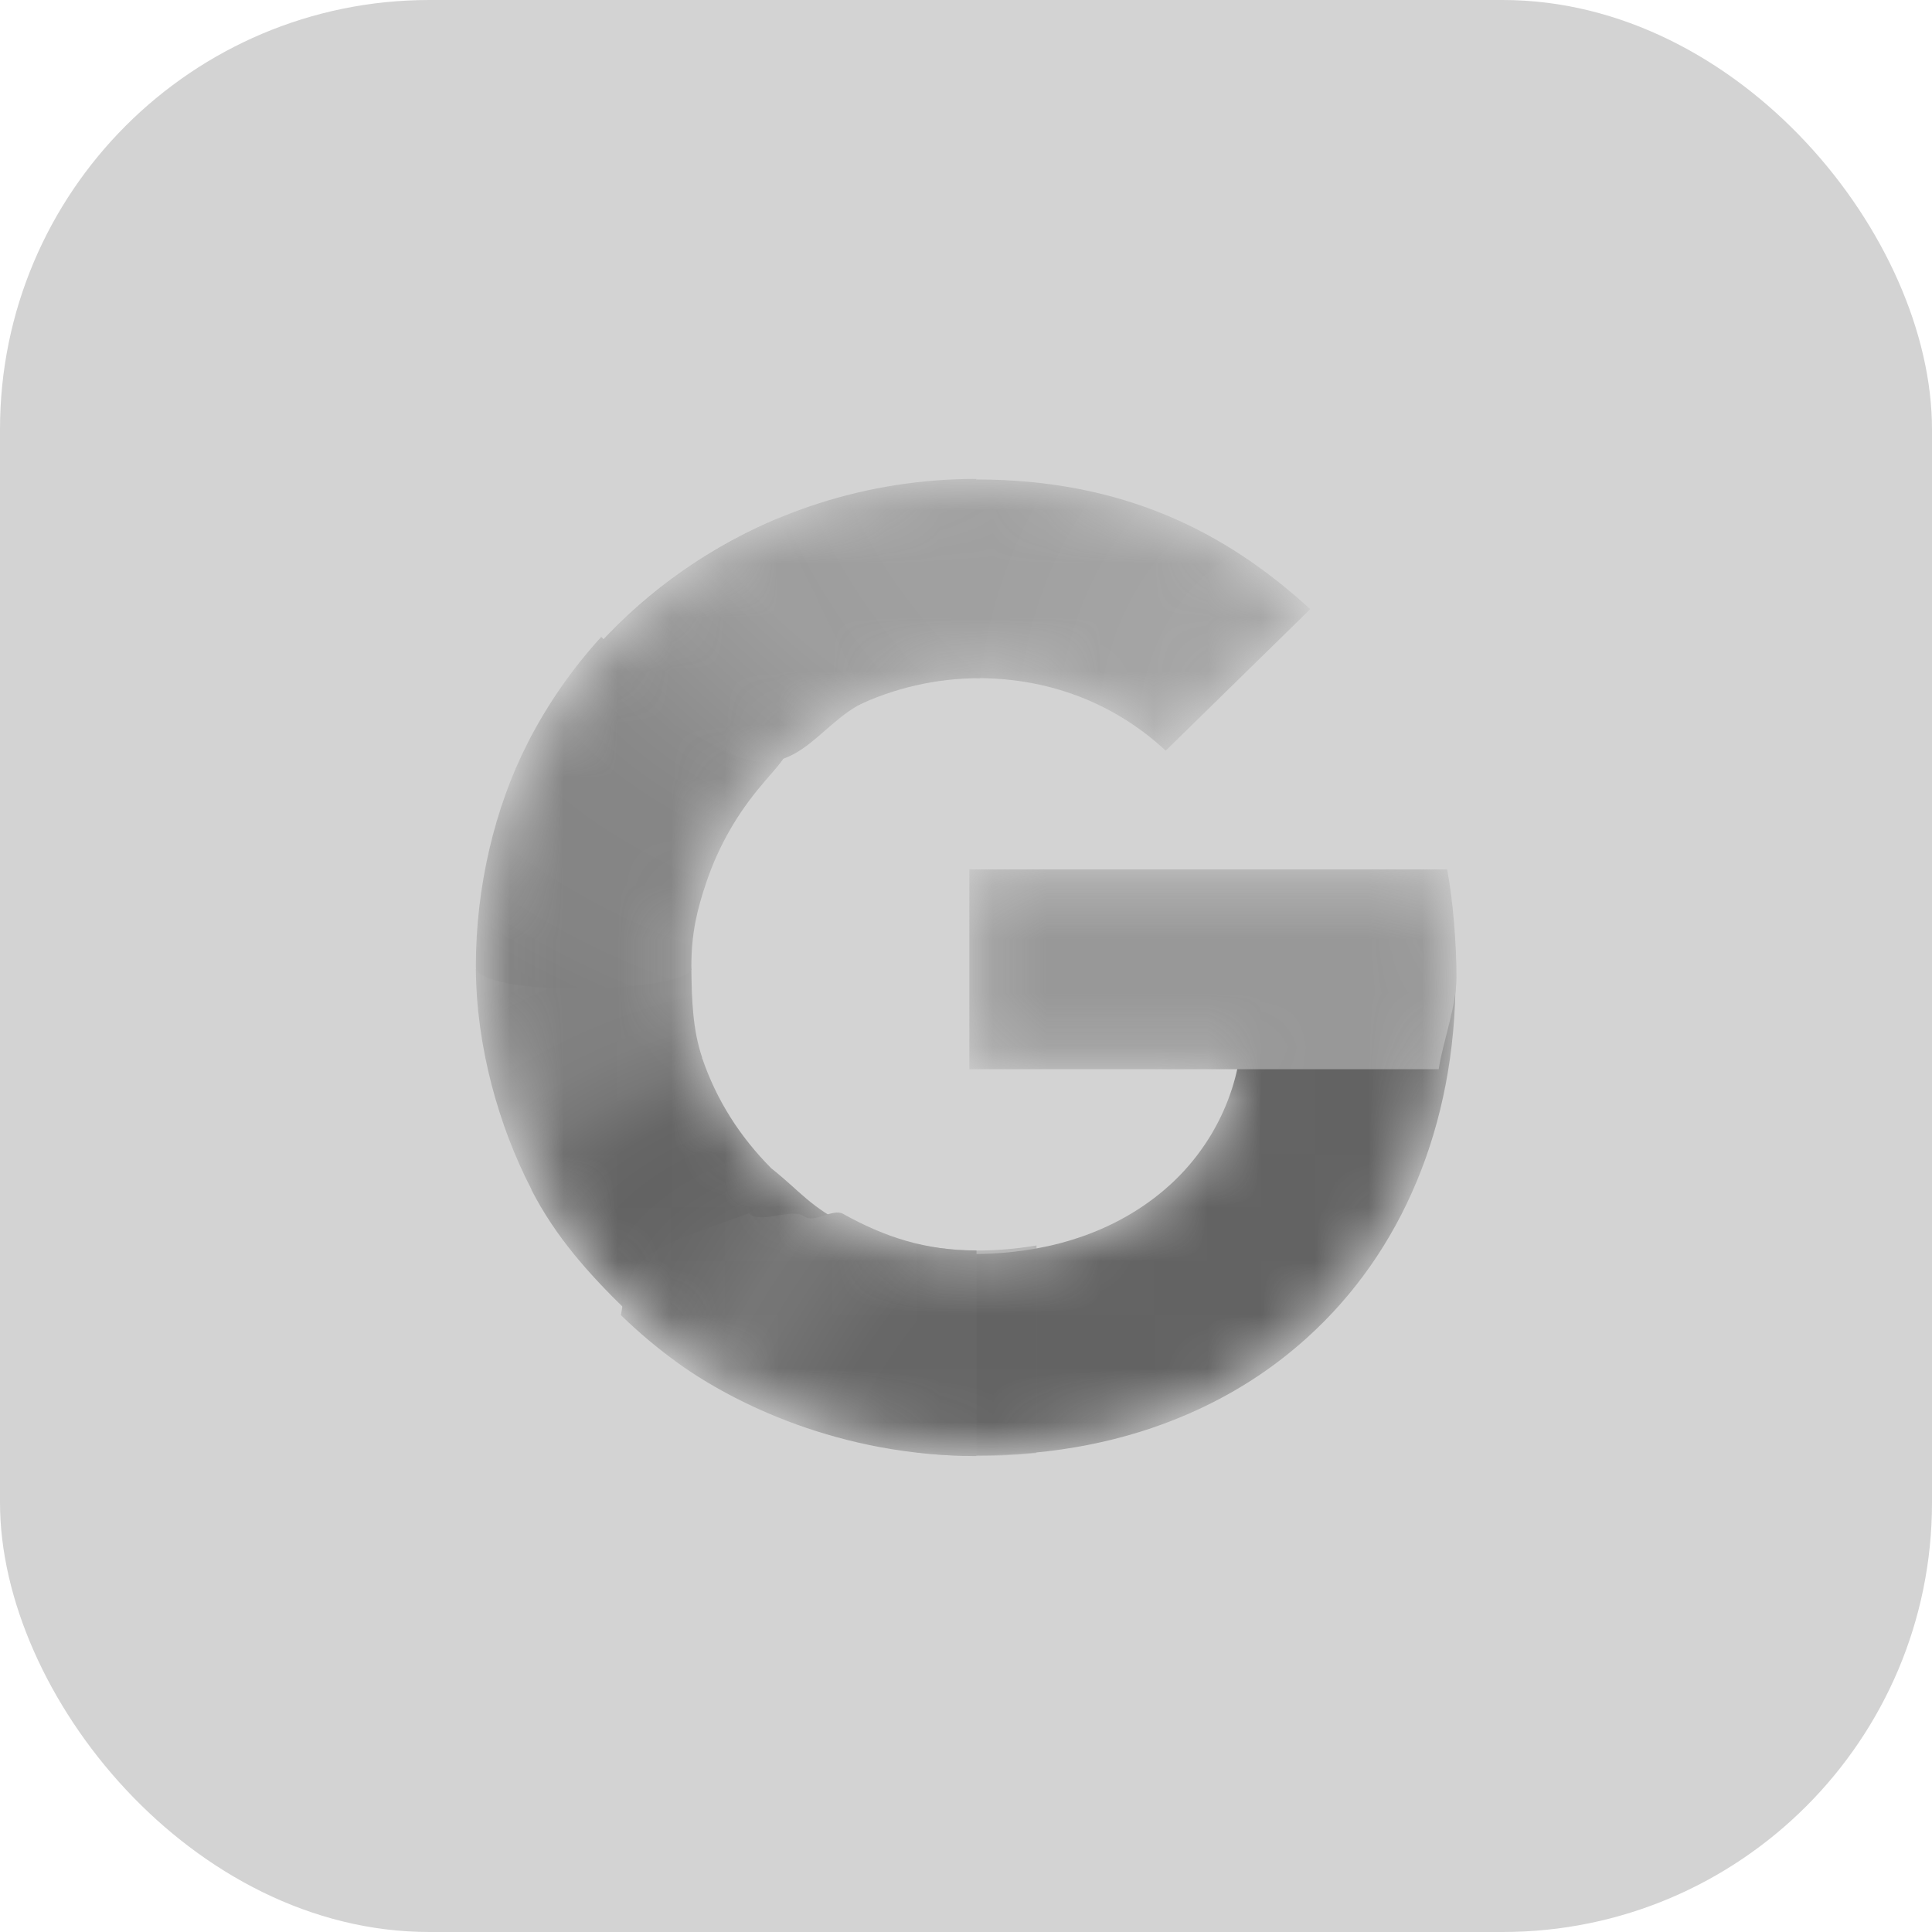 <svg width="36" height="36" viewBox="0 0 36 36" fill="none" xmlns="http://www.w3.org/2000/svg">
<rect width="36" height="36" rx="8" fill="#D3D3D3"/>
<mask id="mask0_131_15518" style="mask-type:luminance" maskUnits="userSpaceOnUse" x="9" y="9" width="18" height="18">
<path d="M26.827 16.33H18.192V19.791H23.154C23.074 20.28 22.895 20.762 22.633 21.201C22.332 21.704 21.96 22.088 21.58 22.379C20.439 23.253 19.109 23.432 18.186 23.432C15.853 23.432 13.859 21.924 13.088 19.875C13.056 19.801 13.036 19.724 13.011 19.648C12.84 19.127 12.747 18.575 12.747 18.001C12.747 17.403 12.848 16.831 13.032 16.291C13.757 14.161 15.796 12.57 18.187 12.57C18.668 12.57 19.132 12.627 19.571 12.742C20.575 13.002 21.285 13.517 21.72 13.923L24.346 11.352C22.749 9.887 20.667 9 18.183 9C16.198 9 14.364 9.619 12.862 10.664C11.644 11.512 10.645 12.647 9.971 13.966C9.343 15.188 9 16.543 9 17.999C9 19.456 9.344 20.825 9.971 22.036V22.044C10.634 23.33 11.602 24.437 12.78 25.281C13.808 26.018 15.653 27 18.183 27C19.638 27 20.928 26.738 22.065 26.246C22.886 25.891 23.613 25.429 24.271 24.834C25.14 24.049 25.822 23.077 26.286 21.959C26.751 20.841 27 19.577 27 18.206C27 17.568 26.936 16.919 26.827 16.33V16.33Z" fill="white"/>
</mask>
<g mask="url(#mask0_131_15518)">
<g filter="url(#filter0_f_131_15518)">
<path d="M8.867 18.059C8.877 19.492 9.285 20.971 9.904 22.165V22.174C10.35 23.041 10.961 23.726 11.656 24.404L15.857 22.872C15.062 22.468 14.941 22.221 14.371 21.769C13.789 21.182 13.355 20.508 13.085 19.718H13.074L13.085 19.71C12.907 19.188 12.89 18.634 12.883 18.059H8.867Z" fill="url(#paint0_radial_131_15518)"/>
</g>
<g filter="url(#filter1_f_131_15518)">
<path d="M18.193 8.934C17.778 10.392 17.936 11.81 18.193 12.635C18.672 12.635 19.134 12.692 19.572 12.806C20.576 13.067 21.286 13.581 21.721 13.988L24.414 11.351C22.819 9.888 20.899 8.936 18.193 8.934Z" fill="url(#paint1_radial_131_15518)"/>
</g>
<g filter="url(#filter2_f_131_15518)">
<path d="M18.184 8.924C16.148 8.924 14.267 9.558 12.727 10.631C12.155 11.029 11.63 11.489 11.162 12C11.04 13.149 12.079 14.561 14.137 14.55C15.135 13.388 16.612 12.637 18.256 12.637C18.257 12.637 18.259 12.637 18.26 12.637L18.193 8.924C18.19 8.924 18.187 8.924 18.184 8.924Z" fill="url(#paint2_radial_131_15518)"/>
</g>
<g filter="url(#filter3_f_131_15518)">
<path d="M24.91 18.477L23.092 19.726C23.012 20.215 22.833 20.697 22.571 21.137C22.27 21.64 21.899 22.023 21.518 22.315C20.38 23.187 19.053 23.367 18.13 23.367C17.176 24.993 17.008 25.807 18.197 27.119C19.668 27.118 20.972 26.852 22.122 26.355C22.954 25.995 23.691 25.527 24.358 24.924C25.239 24.128 25.929 23.143 26.4 22.01C26.872 20.877 27.123 19.596 27.123 18.207L24.91 18.477Z" fill="#636363"/>
</g>
<g filter="url(#filter4_f_131_15518)">
<path d="M18.062 16.2V19.923H26.808C26.885 19.413 27.139 18.754 27.139 18.207C27.139 17.569 27.075 16.789 26.966 16.2H18.062Z" fill="#989898"/>
</g>
<g filter="url(#filter5_f_131_15518)">
<path d="M11.204 11.867C10.664 12.458 10.203 13.119 9.838 13.833C9.211 15.056 8.867 16.542 8.867 17.998C8.867 18.019 8.869 18.039 8.869 18.06C9.147 18.592 12.706 18.49 12.885 18.06C12.885 18.04 12.883 18.02 12.883 18C12.883 17.402 12.983 16.962 13.168 16.422C13.394 15.756 13.75 15.142 14.204 14.614C14.307 14.482 14.582 14.2 14.662 14.03C14.693 13.965 14.607 13.929 14.602 13.906C14.596 13.881 14.481 13.901 14.455 13.882C14.373 13.822 14.211 13.791 14.112 13.763C13.902 13.703 13.552 13.572 13.358 13.435C12.745 13.004 11.788 12.489 11.204 11.867Z" fill="url(#paint3_radial_131_15518)"/>
</g>
<g filter="url(#filter6_f_131_15518)">
<path d="M13.371 13.908C14.793 14.769 15.201 13.473 16.147 13.067L14.502 9.657C13.897 9.911 13.326 10.227 12.796 10.596C12.004 11.148 11.304 11.82 10.727 12.586L13.371 13.908Z" fill="url(#paint4_radial_131_15518)"/>
</g>
<g filter="url(#filter7_f_131_15518)">
<path d="M13.954 22.609C12.045 23.298 11.746 23.323 11.57 24.506C11.906 24.833 12.267 25.136 12.65 25.411C13.679 26.148 15.657 27.131 18.188 27.131C18.191 27.131 18.193 27.13 18.196 27.13V23.3C18.195 23.3 18.192 23.3 18.19 23.3C17.243 23.3 16.486 23.051 15.709 22.618C15.518 22.511 15.171 22.798 14.994 22.67C14.751 22.493 14.165 22.822 13.954 22.609Z" fill="url(#paint5_radial_131_15518)"/>
</g>
<g opacity="0.5" filter="url(#filter8_f_131_15518)">
<path d="M17.078 23.181V27.066C17.432 27.107 17.801 27.132 18.187 27.132C18.575 27.132 18.95 27.112 19.314 27.076V23.207C18.905 23.277 18.521 23.302 18.19 23.302C17.808 23.302 17.438 23.257 17.078 23.181Z" fill="url(#paint6_linear_131_15518)"/>
</g>
</g>
<defs>
<filter id="filter0_f_131_15518" x="8.397" y="17.588" width="7.928" height="7.286" filterUnits="userSpaceOnUse" color-interpolation-filters="sRGB">
<feFlood flood-opacity="0" result="BackgroundImageFix"/>
<feBlend mode="normal" in="SourceGraphic" in2="BackgroundImageFix" result="shape"/>
<feGaussianBlur stdDeviation="0.235" result="effect1_foregroundBlur_131_15518"/>
</filter>
<filter id="filter1_f_131_15518" x="17.467" y="8.464" width="7.417" height="5.995" filterUnits="userSpaceOnUse" color-interpolation-filters="sRGB">
<feFlood flood-opacity="0" result="BackgroundImageFix"/>
<feBlend mode="normal" in="SourceGraphic" in2="BackgroundImageFix" result="shape"/>
<feGaussianBlur stdDeviation="0.235" result="effect1_foregroundBlur_131_15518"/>
</filter>
<filter id="filter2_f_131_15518" x="10.682" y="8.454" width="8.05" height="6.566" filterUnits="userSpaceOnUse" color-interpolation-filters="sRGB">
<feFlood flood-opacity="0" result="BackgroundImageFix"/>
<feBlend mode="normal" in="SourceGraphic" in2="BackgroundImageFix" result="shape"/>
<feGaussianBlur stdDeviation="0.235" result="effect1_foregroundBlur_131_15518"/>
</filter>
<filter id="filter3_f_131_15518" x="16.889" y="17.737" width="10.706" height="9.852" filterUnits="userSpaceOnUse" color-interpolation-filters="sRGB">
<feFlood flood-opacity="0" result="BackgroundImageFix"/>
<feBlend mode="normal" in="SourceGraphic" in2="BackgroundImageFix" result="shape"/>
<feGaussianBlur stdDeviation="0.235" result="effect1_foregroundBlur_131_15518"/>
</filter>
<filter id="filter4_f_131_15518" x="17.592" y="15.73" width="10.018" height="4.663" filterUnits="userSpaceOnUse" color-interpolation-filters="sRGB">
<feFlood flood-opacity="0" result="BackgroundImageFix"/>
<feBlend mode="normal" in="SourceGraphic" in2="BackgroundImageFix" result="shape"/>
<feGaussianBlur stdDeviation="0.235" result="effect1_foregroundBlur_131_15518"/>
</filter>
<filter id="filter5_f_131_15518" x="8.397" y="11.397" width="6.741" height="7.495" filterUnits="userSpaceOnUse" color-interpolation-filters="sRGB">
<feFlood flood-opacity="0" result="BackgroundImageFix"/>
<feBlend mode="normal" in="SourceGraphic" in2="BackgroundImageFix" result="shape"/>
<feGaussianBlur stdDeviation="0.235" result="effect1_foregroundBlur_131_15518"/>
</filter>
<filter id="filter6_f_131_15518" x="7.422" y="6.352" width="12.032" height="11.149" filterUnits="userSpaceOnUse" color-interpolation-filters="sRGB">
<feFlood flood-opacity="0" result="BackgroundImageFix"/>
<feBlend mode="normal" in="SourceGraphic" in2="BackgroundImageFix" result="shape"/>
<feGaussianBlur stdDeviation="1.652" result="effect1_foregroundBlur_131_15518"/>
</filter>
<filter id="filter7_f_131_15518" x="11.1" y="22.124" width="7.565" height="5.477" filterUnits="userSpaceOnUse" color-interpolation-filters="sRGB">
<feFlood flood-opacity="0" result="BackgroundImageFix"/>
<feBlend mode="normal" in="SourceGraphic" in2="BackgroundImageFix" result="shape"/>
<feGaussianBlur stdDeviation="0.235" result="effect1_foregroundBlur_131_15518"/>
</filter>
<filter id="filter8_f_131_15518" x="16.608" y="22.711" width="3.175" height="4.892" filterUnits="userSpaceOnUse" color-interpolation-filters="sRGB">
<feFlood flood-opacity="0" result="BackgroundImageFix"/>
<feBlend mode="normal" in="SourceGraphic" in2="BackgroundImageFix" result="shape"/>
<feGaussianBlur stdDeviation="0.235" result="effect1_foregroundBlur_131_15518"/>
</filter>
<radialGradient id="paint0_radial_131_15518" cx="0" cy="0" r="1" gradientTransform="matrix(-0.374 -8.964 13.448 -0.538 15.773 24.269)" gradientUnits="userSpaceOnUse">
<stop offset="0.142" stop-color="#6C6C6C"/>
<stop offset="0.248" stop-color="#686868"/>
<stop offset="0.312" stop-color="#646464"/>
<stop offset="0.366" stop-color="#636363"/>
<stop offset="0.446" stop-color="#666666"/>
<stop offset="0.54" stop-color="#777777"/>
<stop offset="0.616" stop-color="#7F7F7F"/>
<stop offset="0.699" stop-color="#818181"/>
<stop offset="0.771" stop-color="#818181"/>
<stop offset="0.861" stop-color="#858585"/>
</radialGradient>
<radialGradient id="paint1_radial_131_15518" cx="0" cy="0" r="1" gradientTransform="matrix(6.352 -1.52668e-05 -8.92835e-06 8.032 24.162 13.797)" gradientUnits="userSpaceOnUse">
<stop offset="0.408" stop-color="#A5A5A5"/>
<stop offset="1" stop-color="#A0A0A0"/>
</radialGradient>
<radialGradient id="paint2_radial_131_15518" cx="0" cy="0" r="1" gradientTransform="matrix(-8.9 4.826 6.689 11.825 20.693 7.761)" gradientUnits="userSpaceOnUse">
<stop offset="0.231" stop-color="#A0A0A0"/>
<stop offset="0.312" stop-color="#A0A0A0"/>
<stop offset="0.458" stop-color="#A0A0A0"/>
<stop offset="0.54" stop-color="#9F9F9F"/>
<stop offset="0.699" stop-color="#9C9C9C"/>
<stop offset="0.771" stop-color="#999999"/>
<stop offset="0.861" stop-color="#949494"/>
<stop offset="1" stop-color="#8C8C8C"/>
</radialGradient>
<radialGradient id="paint3_radial_131_15518" cx="0" cy="0" r="1" gradientTransform="matrix(-1.142 9.639 13.613 1.546 17.404 10.622)" gradientUnits="userSpaceOnUse">
<stop offset="0.366" stop-color="#9D9D9D"/>
<stop offset="0.458" stop-color="#8D8D8D"/>
<stop offset="0.54" stop-color="#898989"/>
<stop offset="0.616" stop-color="#868686"/>
<stop offset="0.771" stop-color="#858585"/>
<stop offset="0.861" stop-color="#848484"/>
<stop offset="0.915" stop-color="#838383"/>
<stop offset="1" stop-color="#7F7F7F"/>
</radialGradient>
<radialGradient id="paint4_radial_131_15518" cx="0" cy="0" r="1" gradientTransform="matrix(-3.302 3.575 -10.299 -9.117 15.797 10.521)" gradientUnits="userSpaceOnUse">
<stop offset="0.316" stop-color="#9E9E9E"/>
<stop offset="0.604" stop-color="#969696"/>
<stop offset="0.727" stop-color="#929292"/>
<stop offset="0.885" stop-color="#8D8D8D"/>
<stop offset="1" stop-color="#898989"/>
</radialGradient>
<radialGradient id="paint5_radial_131_15518" cx="0" cy="0" r="1" gradientTransform="matrix(-8.9 -4.826 6.689 -11.825 20.697 28.238)" gradientUnits="userSpaceOnUse">
<stop offset="0.231" stop-color="#666666"/>
<stop offset="0.312" stop-color="#666666"/>
<stop offset="0.366" stop-color="#666666"/>
<stop offset="0.458" stop-color="#666666"/>
<stop offset="0.54" stop-color="#676767"/>
<stop offset="0.699" stop-color="#747474"/>
<stop offset="0.771" stop-color="#767676"/>
<stop offset="0.861" stop-color="#6D6D6D"/>
<stop offset="0.915" stop-color="#696969"/>
<stop offset="1" stop-color="#656565"/>
</radialGradient>
<linearGradient id="paint6_linear_131_15518" x1="17.078" y1="25.156" x2="19.314" y2="25.156" gradientUnits="userSpaceOnUse">
<stop stop-color="#666666"/>
<stop offset="1" stop-color="#636363"/>
</linearGradient>
</defs>
</svg>
